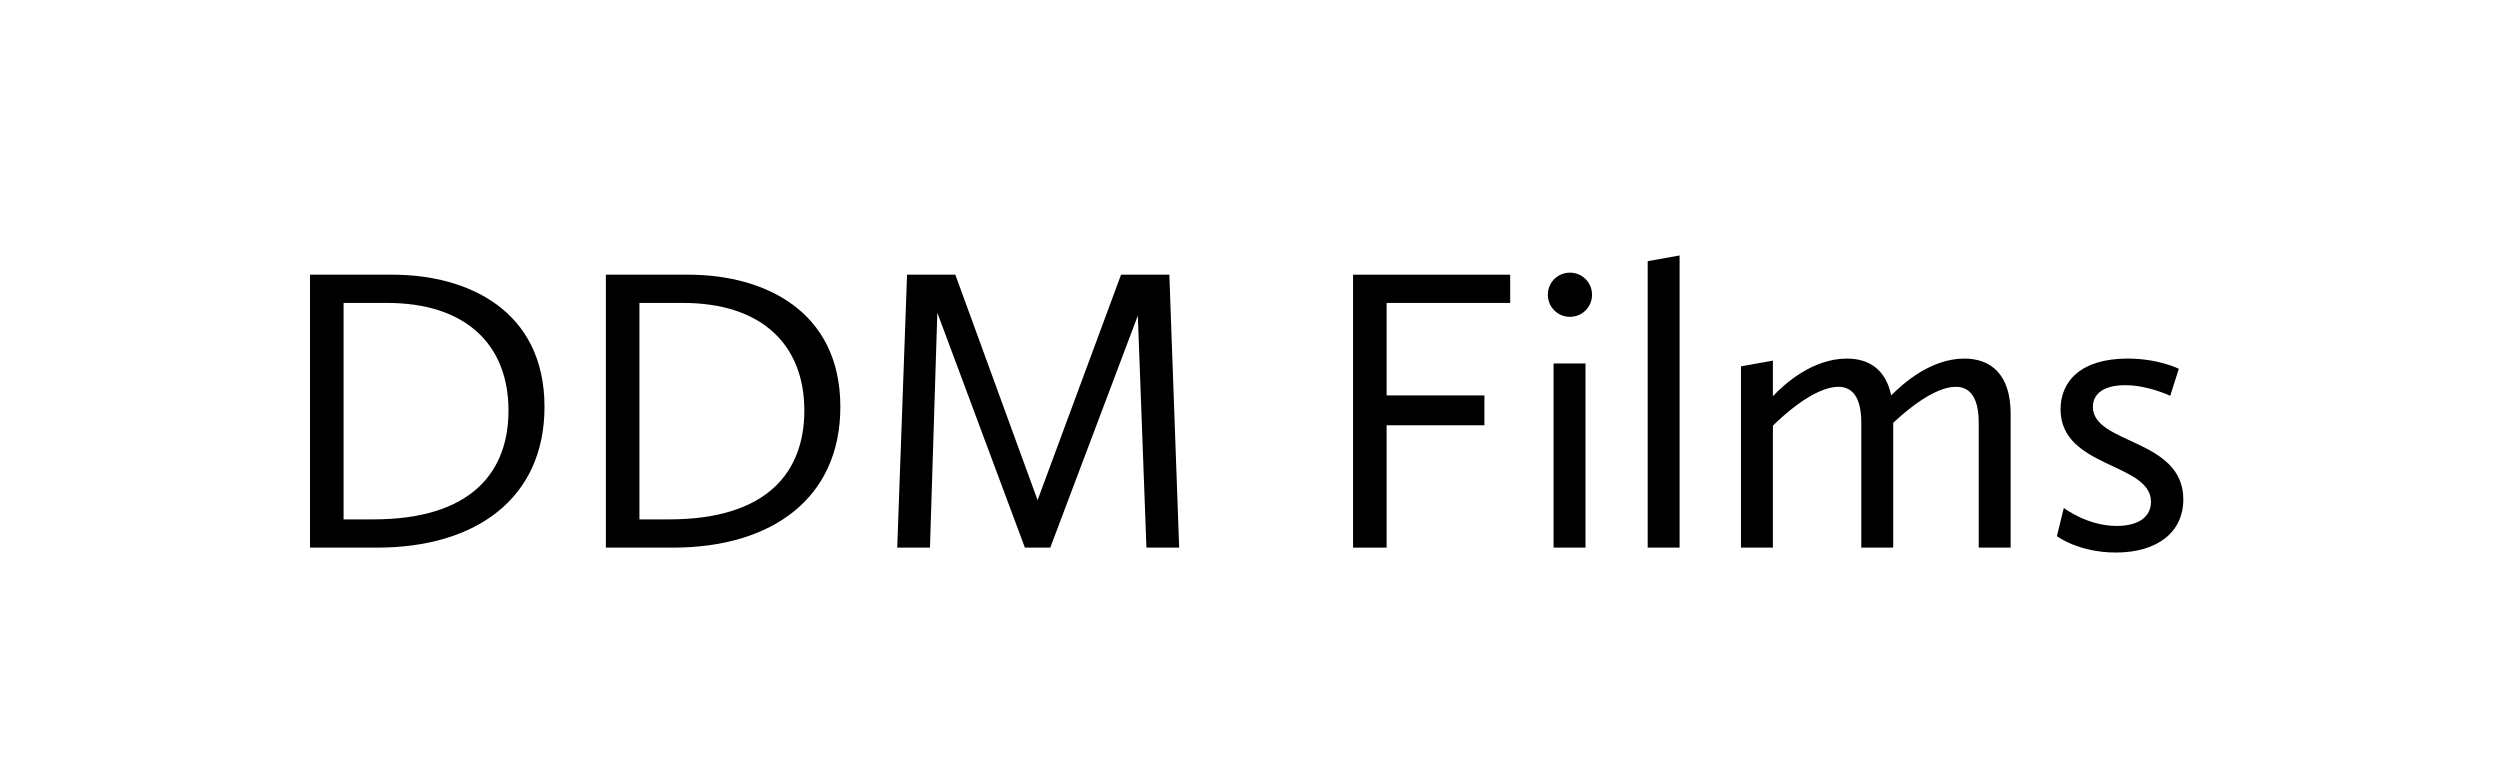 <?xml version="1.0" encoding="UTF-8" standalone="no"?>
<!DOCTYPE svg PUBLIC "-//W3C//DTD SVG 1.1//EN" "http://www.w3.org/Graphics/SVG/1.1/DTD/svg11.dtd">
<svg width="100%" height="100%" viewBox="0 0 255 80" version="1.1" xmlns="http://www.w3.org/2000/svg" xmlns:xlink="http://www.w3.org/1999/xlink" xml:space="preserve" xmlns:serif="http://www.serif.com/" style="fill-rule:evenodd;clip-rule:evenodd;stroke-linejoin:round;stroke-miterlimit:2;">
    <g transform="matrix(1,0,0,1,0,-791)">
        <g id="Artboard2" transform="matrix(1,0,0,1,0,-0.4)">
            <rect x="0" y="791.4" width="254.299" height="79.514" style="fill:none;"/>
            <g transform="matrix(1.039,0,0,1.039,-90.478,483.592)">
                <g transform="matrix(40.171,0,0,40.171,113.581,350.015)">
                    <path d="M0.098,-0L0.262,-0C0.503,-0 0.671,-0.12 0.671,-0.344C0.671,-0.581 0.482,-0.667 0.3,-0.667L0.098,-0.667L0.098,-0ZM0.18,-0.069L0.18,-0.598L0.286,-0.598C0.48,-0.598 0.583,-0.495 0.583,-0.335C0.583,-0.187 0.495,-0.069 0.252,-0.069L0.18,-0.069Z" style="fill-rule:nonzero;"/>
                </g>
                <g transform="matrix(40.171,0,0,40.171,142.625,350.015)">
                    <path d="M0.098,-0L0.262,-0C0.503,-0 0.671,-0.12 0.671,-0.344C0.671,-0.581 0.482,-0.667 0.3,-0.667L0.098,-0.667L0.098,-0ZM0.18,-0.069L0.18,-0.598L0.286,-0.598C0.48,-0.598 0.583,-0.495 0.583,-0.335C0.583,-0.187 0.495,-0.069 0.252,-0.069L0.18,-0.069Z" style="fill-rule:nonzero;"/>
                </g>
                <g transform="matrix(40.171,0,0,40.171,171.669,350.015)">
                    <path d="M0.087,-0L0.167,-0L0.185,-0.574L0.399,-0L0.461,-0L0.675,-0.567L0.696,-0L0.776,-0L0.752,-0.667L0.634,-0.667L0.43,-0.116L0.229,-0.667L0.111,-0.667L0.087,-0Z" style="fill-rule:nonzero;"/>
                </g>
                <g transform="matrix(40.171,0,0,40.171,215.977,350.015)">
                    <path d="M0.098,-0L0.18,-0L0.18,-0.299L0.419,-0.299L0.419,-0.372L0.18,-0.372L0.18,-0.598L0.482,-0.598L0.482,-0.667L0.098,-0.667L0.098,-0Z" style="fill-rule:nonzero;"/>
                </g>
                <g transform="matrix(40.171,0,0,40.171,236.545,350.015)">
                    <path d="M0.116,-0.564C0.146,-0.564 0.17,-0.588 0.17,-0.618C0.17,-0.648 0.146,-0.672 0.116,-0.672C0.086,-0.672 0.062,-0.648 0.062,-0.618C0.062,-0.588 0.086,-0.564 0.116,-0.564ZM0.076,-0L0.154,-0L0.154,-0.45L0.076,-0.45L0.076,-0Z" style="fill-rule:nonzero;"/>
                </g>
                <g transform="matrix(40.171,0,0,40.171,245.784,350.015)">
                    <path d="M0.076,-0L0.154,-0L0.154,-0.714L0.076,-0.7L0.076,-0Z" style="fill-rule:nonzero;"/>
                </g>
                <g transform="matrix(40.171,0,0,40.171,255.024,350.015)">
                    <path d="M0.074,-0L0.152,-0L0.152,-0.298C0.178,-0.324 0.254,-0.393 0.312,-0.393C0.343,-0.393 0.368,-0.372 0.368,-0.305L0.368,-0L0.446,-0L0.446,-0.305C0.478,-0.335 0.546,-0.393 0.599,-0.393C0.63,-0.393 0.655,-0.372 0.655,-0.305L0.655,-0L0.733,-0L0.733,-0.327C0.733,-0.424 0.684,-0.462 0.62,-0.462C0.539,-0.462 0.472,-0.403 0.441,-0.372C0.428,-0.436 0.386,-0.462 0.333,-0.462C0.249,-0.462 0.18,-0.4 0.152,-0.37L0.152,-0.457L0.074,-0.443L0.074,-0Z" style="fill-rule:nonzero;"/>
                </g>
                <g transform="matrix(40.171,0,0,40.171,287.321,350.015)">
                    <path d="M0.042,-0.028C0.042,-0.028 0.095,0.012 0.186,0.012C0.288,0.012 0.351,-0.038 0.351,-0.118C0.351,-0.267 0.13,-0.252 0.13,-0.344C0.13,-0.375 0.155,-0.397 0.209,-0.397C0.265,-0.397 0.319,-0.371 0.319,-0.371L0.34,-0.437C0.34,-0.437 0.291,-0.462 0.215,-0.462C0.1,-0.462 0.051,-0.406 0.051,-0.338C0.051,-0.194 0.272,-0.208 0.272,-0.112C0.272,-0.077 0.244,-0.053 0.188,-0.053C0.116,-0.053 0.059,-0.097 0.059,-0.097L0.042,-0.028Z" style="fill-rule:nonzero;"/>
                </g>
            </g>
        </g>
    </g>
</svg>
